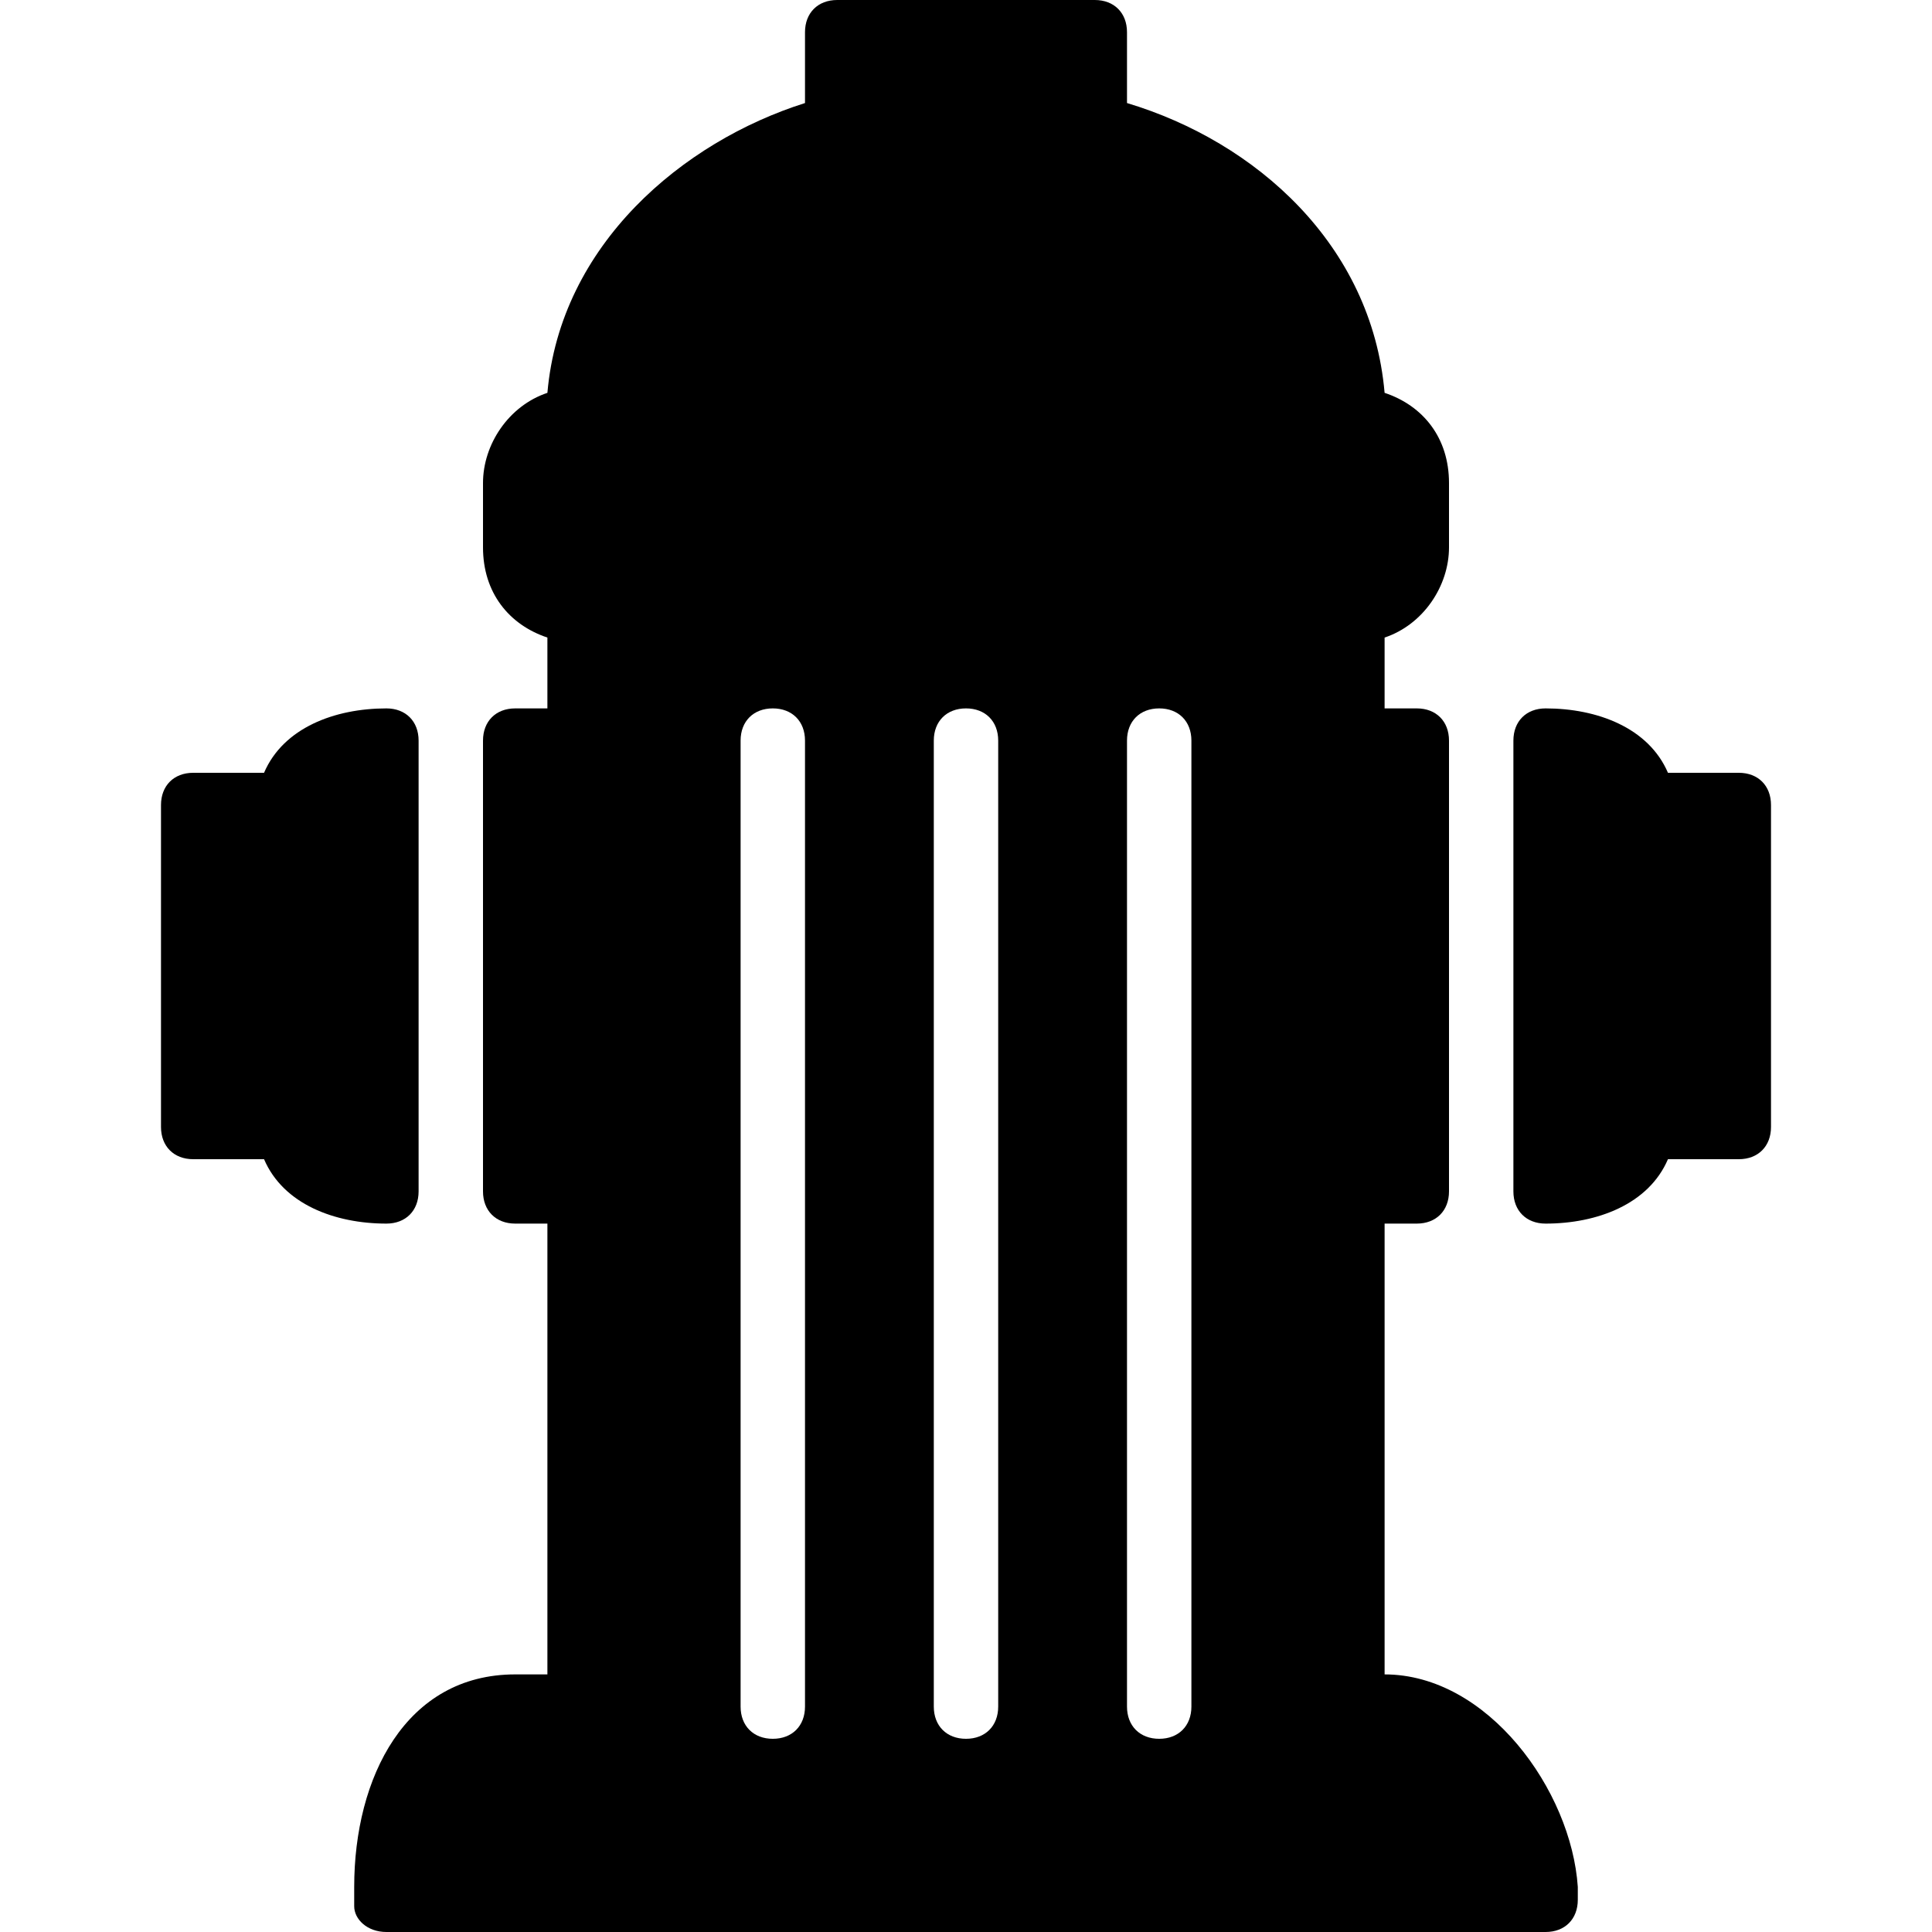 <?xml version="1.0" encoding="utf-8"?>
<!-- Generator: Adobe Illustrator 19.0.0, SVG Export Plug-In . SVG Version: 6.00 Build 0)  -->
<svg version="1.1" id="Layer_1" xmlns="http://www.w3.org/2000/svg" xmlns:xlink="http://www.w3.org/1999/xlink" x="0px" y="0px"
	 viewBox="0 0 30 30" style="enable-background:new 0 0 30 30;" xml:space="preserve">
<g>
	<g>
		<path d="M6.5,18.5v-7C6.5,11.2,6.3,11,6,11c-0.8,0-1.6,0.3-1.9,1H3c-0.3,0-0.5,0.2-0.5,0.5v5C2.5,17.8,2.7,18,3,18h1.1
			c0.3,0.7,1.1,1,1.9,1C6.3,19,6.5,18.8,6.5,18.5z"/>
	</g>
	<g>
		<path d="M21.5,26v-7H22c0.3,0,0.5-0.2,0.5-0.5v-7c0-0.3-0.2-0.5-0.5-0.5h-0.5V9.9c0.6-0.2,1-0.8,1-1.4v-1c0-0.7-0.4-1.2-1-1.4
			c-0.2-2.3-2-3.9-4-4.5V0.5C17.5,0.2,17.3,0,17,0h-4c-0.3,0-0.5,0.2-0.5,0.5v1.1c-1.9,0.6-3.8,2.2-4,4.5c-0.6,0.2-1,0.8-1,1.4v1
			c0,0.7,0.4,1.2,1,1.4V11H8c-0.3,0-0.5,0.2-0.5,0.5v7C7.5,18.8,7.7,19,8,19h0.5v7H8c-1.7,0-2.5,1.6-2.5,3.3v0.3
			C5.5,29.8,5.7,30,6,30h18c0,0,0,0,0,0c0.3,0,0.5-0.2,0.5-0.5c0-0.1,0-0.1,0-0.2C24.4,27.8,23.1,26,21.5,26z M12.5,26.5
			c0,0.3-0.2,0.5-0.5,0.5s-0.5-0.2-0.5-0.5v-15c0-0.3,0.2-0.5,0.5-0.5s0.5,0.2,0.5,0.5V26.5z M15.5,26.5c0,0.3-0.2,0.5-0.5,0.5
			s-0.5-0.2-0.5-0.5v-15c0-0.3,0.2-0.5,0.5-0.5s0.5,0.2,0.5,0.5V26.5z M18.5,26.5c0,0.3-0.2,0.5-0.5,0.5s-0.5-0.2-0.5-0.5v-15
			c0-0.3,0.2-0.5,0.5-0.5s0.5,0.2,0.5,0.5V26.5z"/>
	</g>
	<g>
		<path d="M27,12h-1.1c-0.3-0.7-1.1-1-1.9-1c-0.3,0-0.5,0.2-0.5,0.5v7c0,0.3,0.2,0.5,0.5,0.5c0.8,0,1.6-0.3,1.9-1H27
			c0.3,0,0.5-0.2,0.5-0.5v-5C27.5,12.2,27.3,12,27,12z"/>
	</g>
</g>
</svg>
